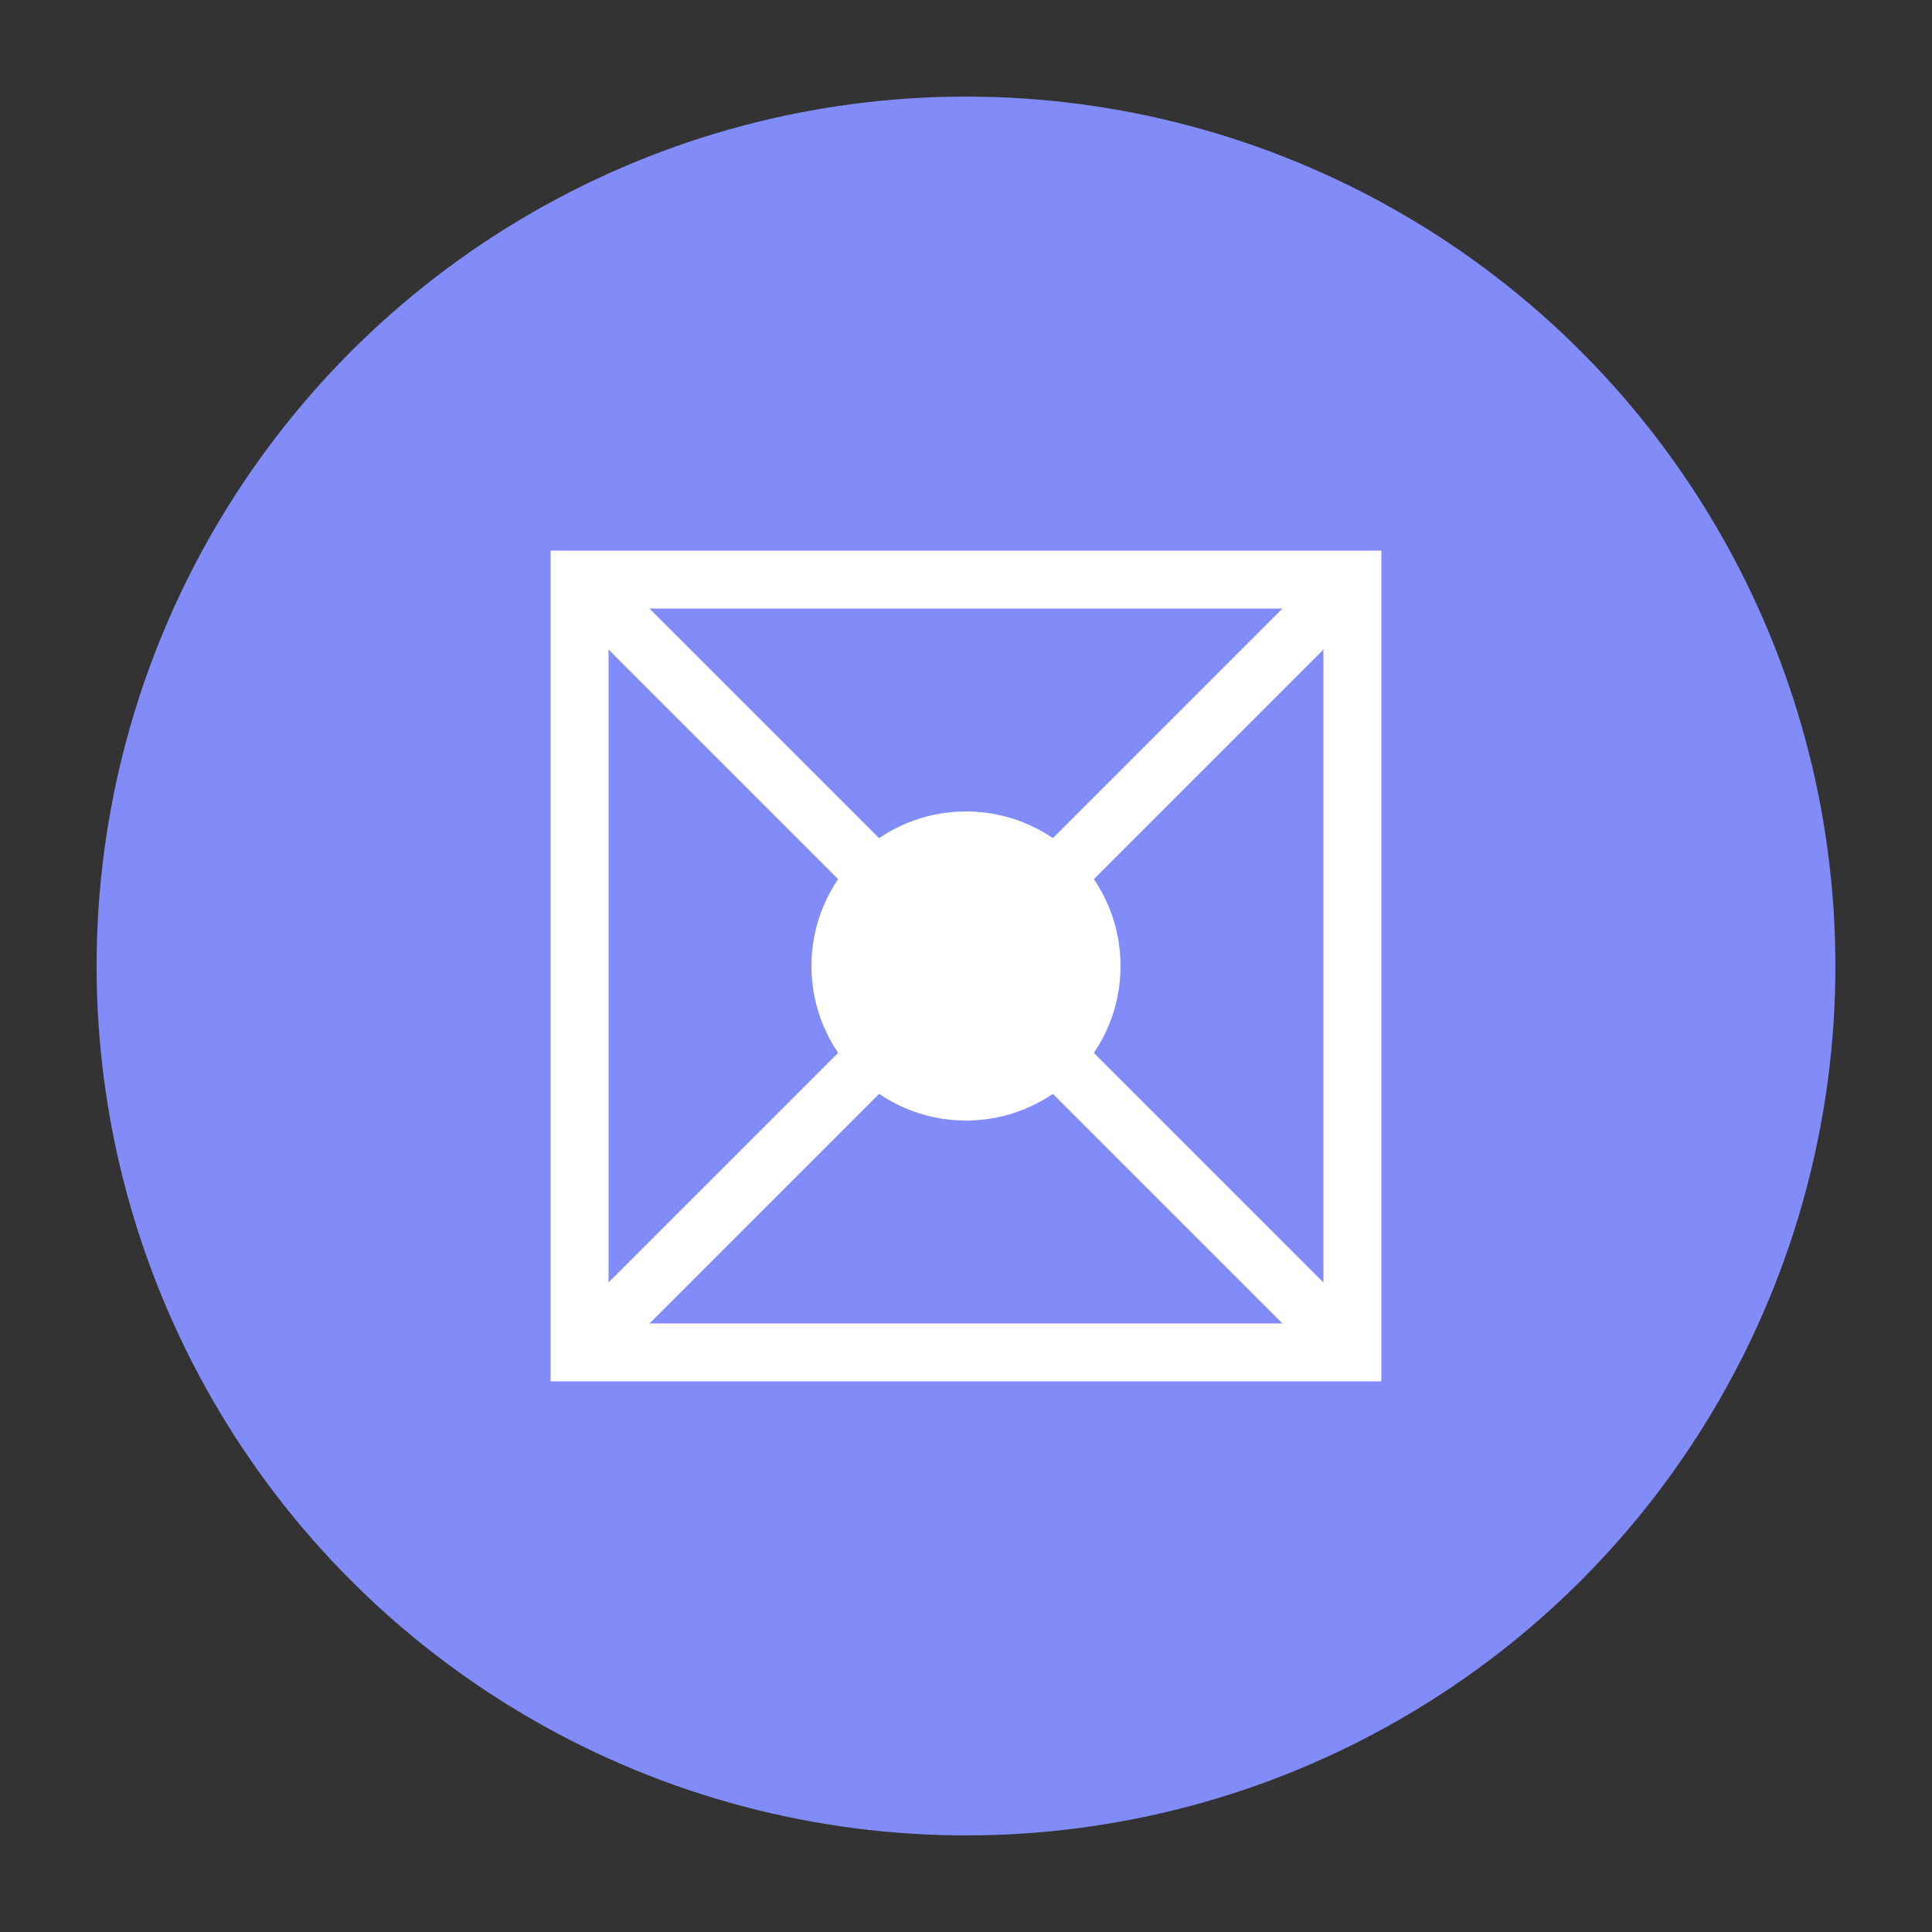 <svg xmlns="http://www.w3.org/2000/svg" viewBox="0 0 100 100">
  <rect x="0" y="0" width="100" height="100" fill="#333333" stroke="none"/>
  <circle cx="50" cy="50" r="45" fill="#818cf8" />
  <path d="M30 30 L70 30 L70 70 L30 70 Z" stroke="white" stroke-width="3" fill="none" />
  <path d="M30 30 L70 70 M30 70 L70 30" stroke="white" stroke-width="3" />
  <circle cx="50" cy="50" r="8" fill="white" />
</svg>